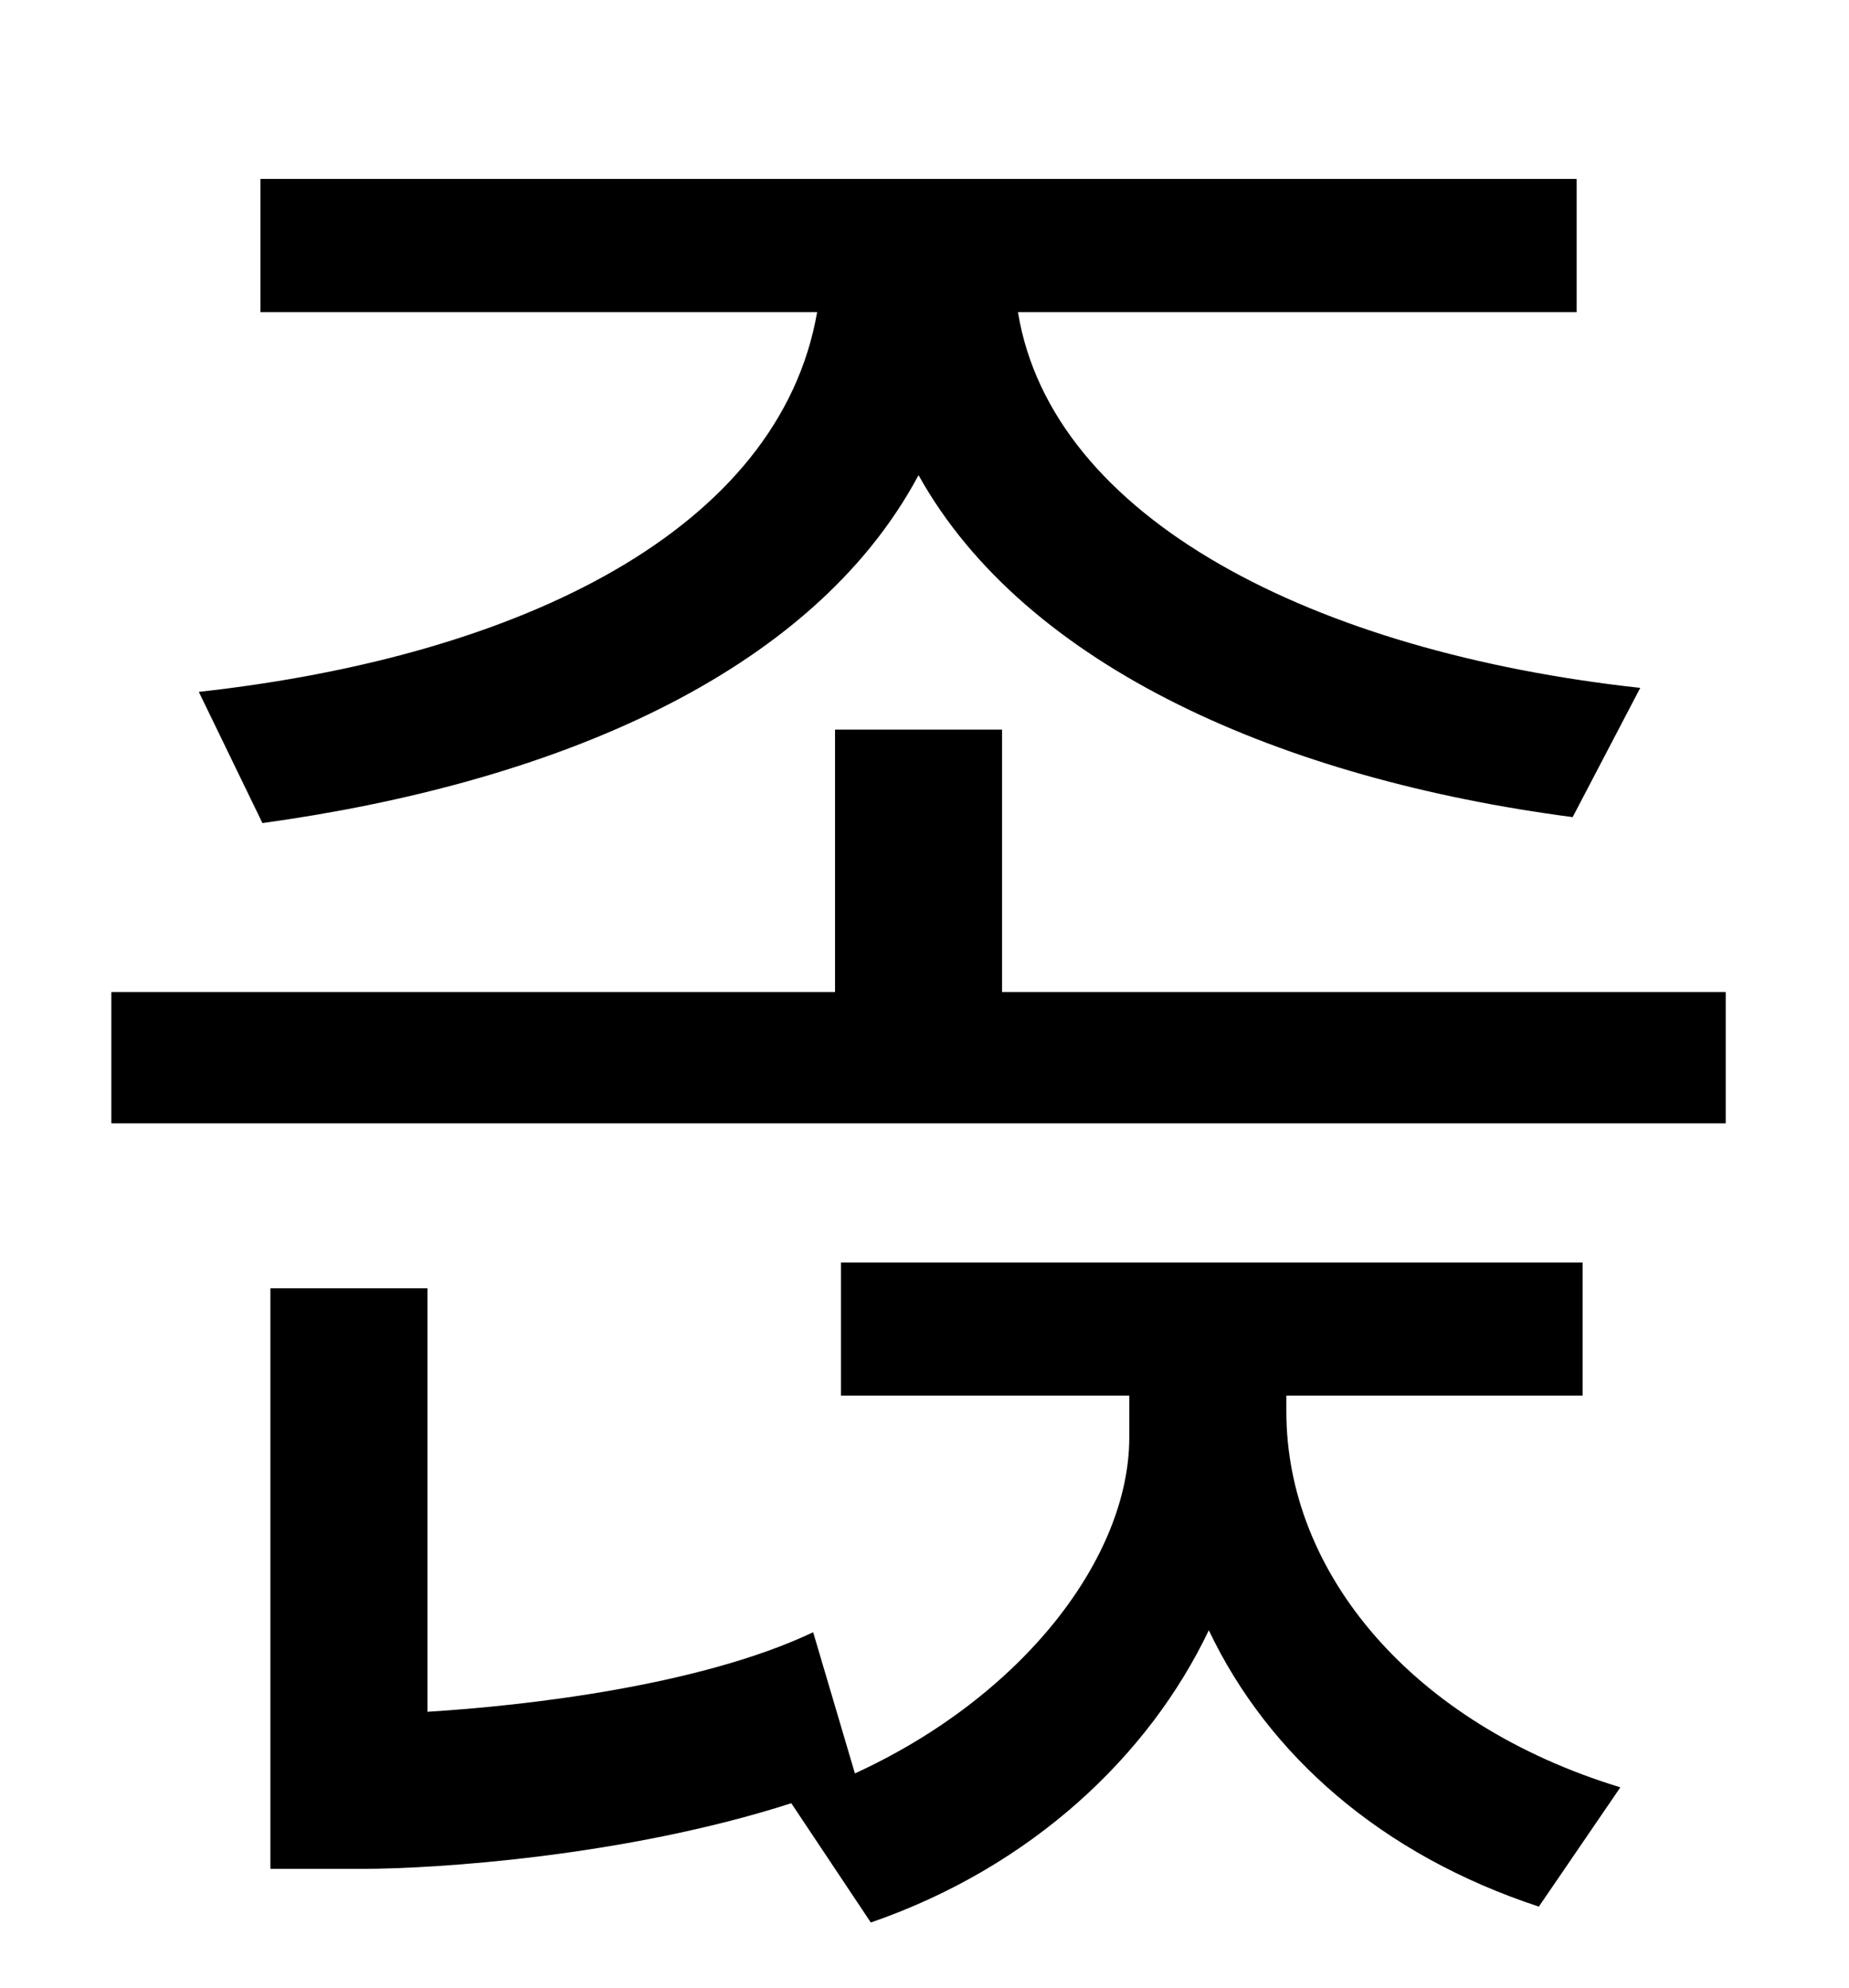 <?xml version="1.0" standalone="no"?>
<!DOCTYPE svg PUBLIC "-//W3C//DTD SVG 1.1//EN" "http://www.w3.org/Graphics/SVG/1.1/DTD/svg11.dtd" >
<svg xmlns="http://www.w3.org/2000/svg" xmlns:xlink="http://www.w3.org/1999/xlink" version="1.1" viewBox="-10 0 930 1000">
   <path fill="currentColor"
d="M122 414l-32 -66c163 -18 292 -82 311 -191h-280v-67h662v67h-281c17 104 149 171 313 189l-34 65c-145 -19 -275 -75 -329 -172c-54 101 -185 155 -330 175zM637 702v8c0 81 63 157 168 189l-41 60c-79 -26 -136 -76 -166 -139c-30 63 -89 119 -170 147l-40 -60
c-84 27 -180 33 -215 33h-47v-292h79v213c49 -3 137 -13 194 -40l21 71c85 -39 138 -109 138 -169v-21h-145v-67h373v67h-149zM494 499h364v66h-812v-66h364v-132h84v132z" />
</svg>
